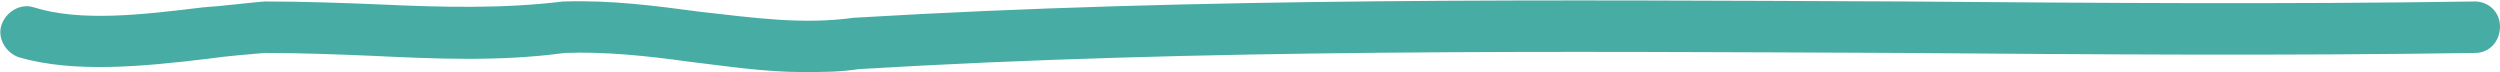 <svg version="1.1" id="Layer_1" xmlns="http://www.w3.org/2000/svg" xmlns:xlink="http://www.w3.org/1999/xlink" x="0px" y="0px" viewBox="0 0 170 4.9" style="enable-background:new 0 0 170 4.9;" xml:space="preserve"><style type="text/css">.line{fill: #47ada4;}</style><path id="Group_1044" class="line" d="M58.4,4.7c23.3-1.4,47.5-1.2,70.9-1.1c12.8,0.1,26.1,0.2,39,0c1,0,1.7-0.8,1.7-1.8s-0.8-1.7-1.7-1.7l0,0c-12.9,0.2-26.1,0.1-38.9,0C105.9,0,81.6-0.2,58.2,1.2h-0.1c-3.5,0.5-6.9,0-10.5-0.4c-3-0.4-6-0.8-9.2-0.7h-0.1c-4.1,0.5-8.2,0.4-12.5,0.2c-2.5-0.1-5.1-0.2-7.8-0.2c-1.3,0.1-2.7,0.3-4.2,0.4c-4.1,0.5-8.3,1-11.5,0C1.4,0.2,0.4,0.8,0.1,1.7s0.3,1.9,1.2,2.2C5.1,5,9.9,4.5,14.1,4c1.4-0.2,2.8-0.3,3.9-0.4c2.5,0,5,0.1,7.4,0.2c4.2,0.2,8.6,0.4,13-0.2c2.8-0.1,5.6,0.2,8.5,0.6c2.5,0.3,5.1,0.7,7.7,0.7C55.9,4.9,57.1,4.9,58.4,4.7z"></path></svg>